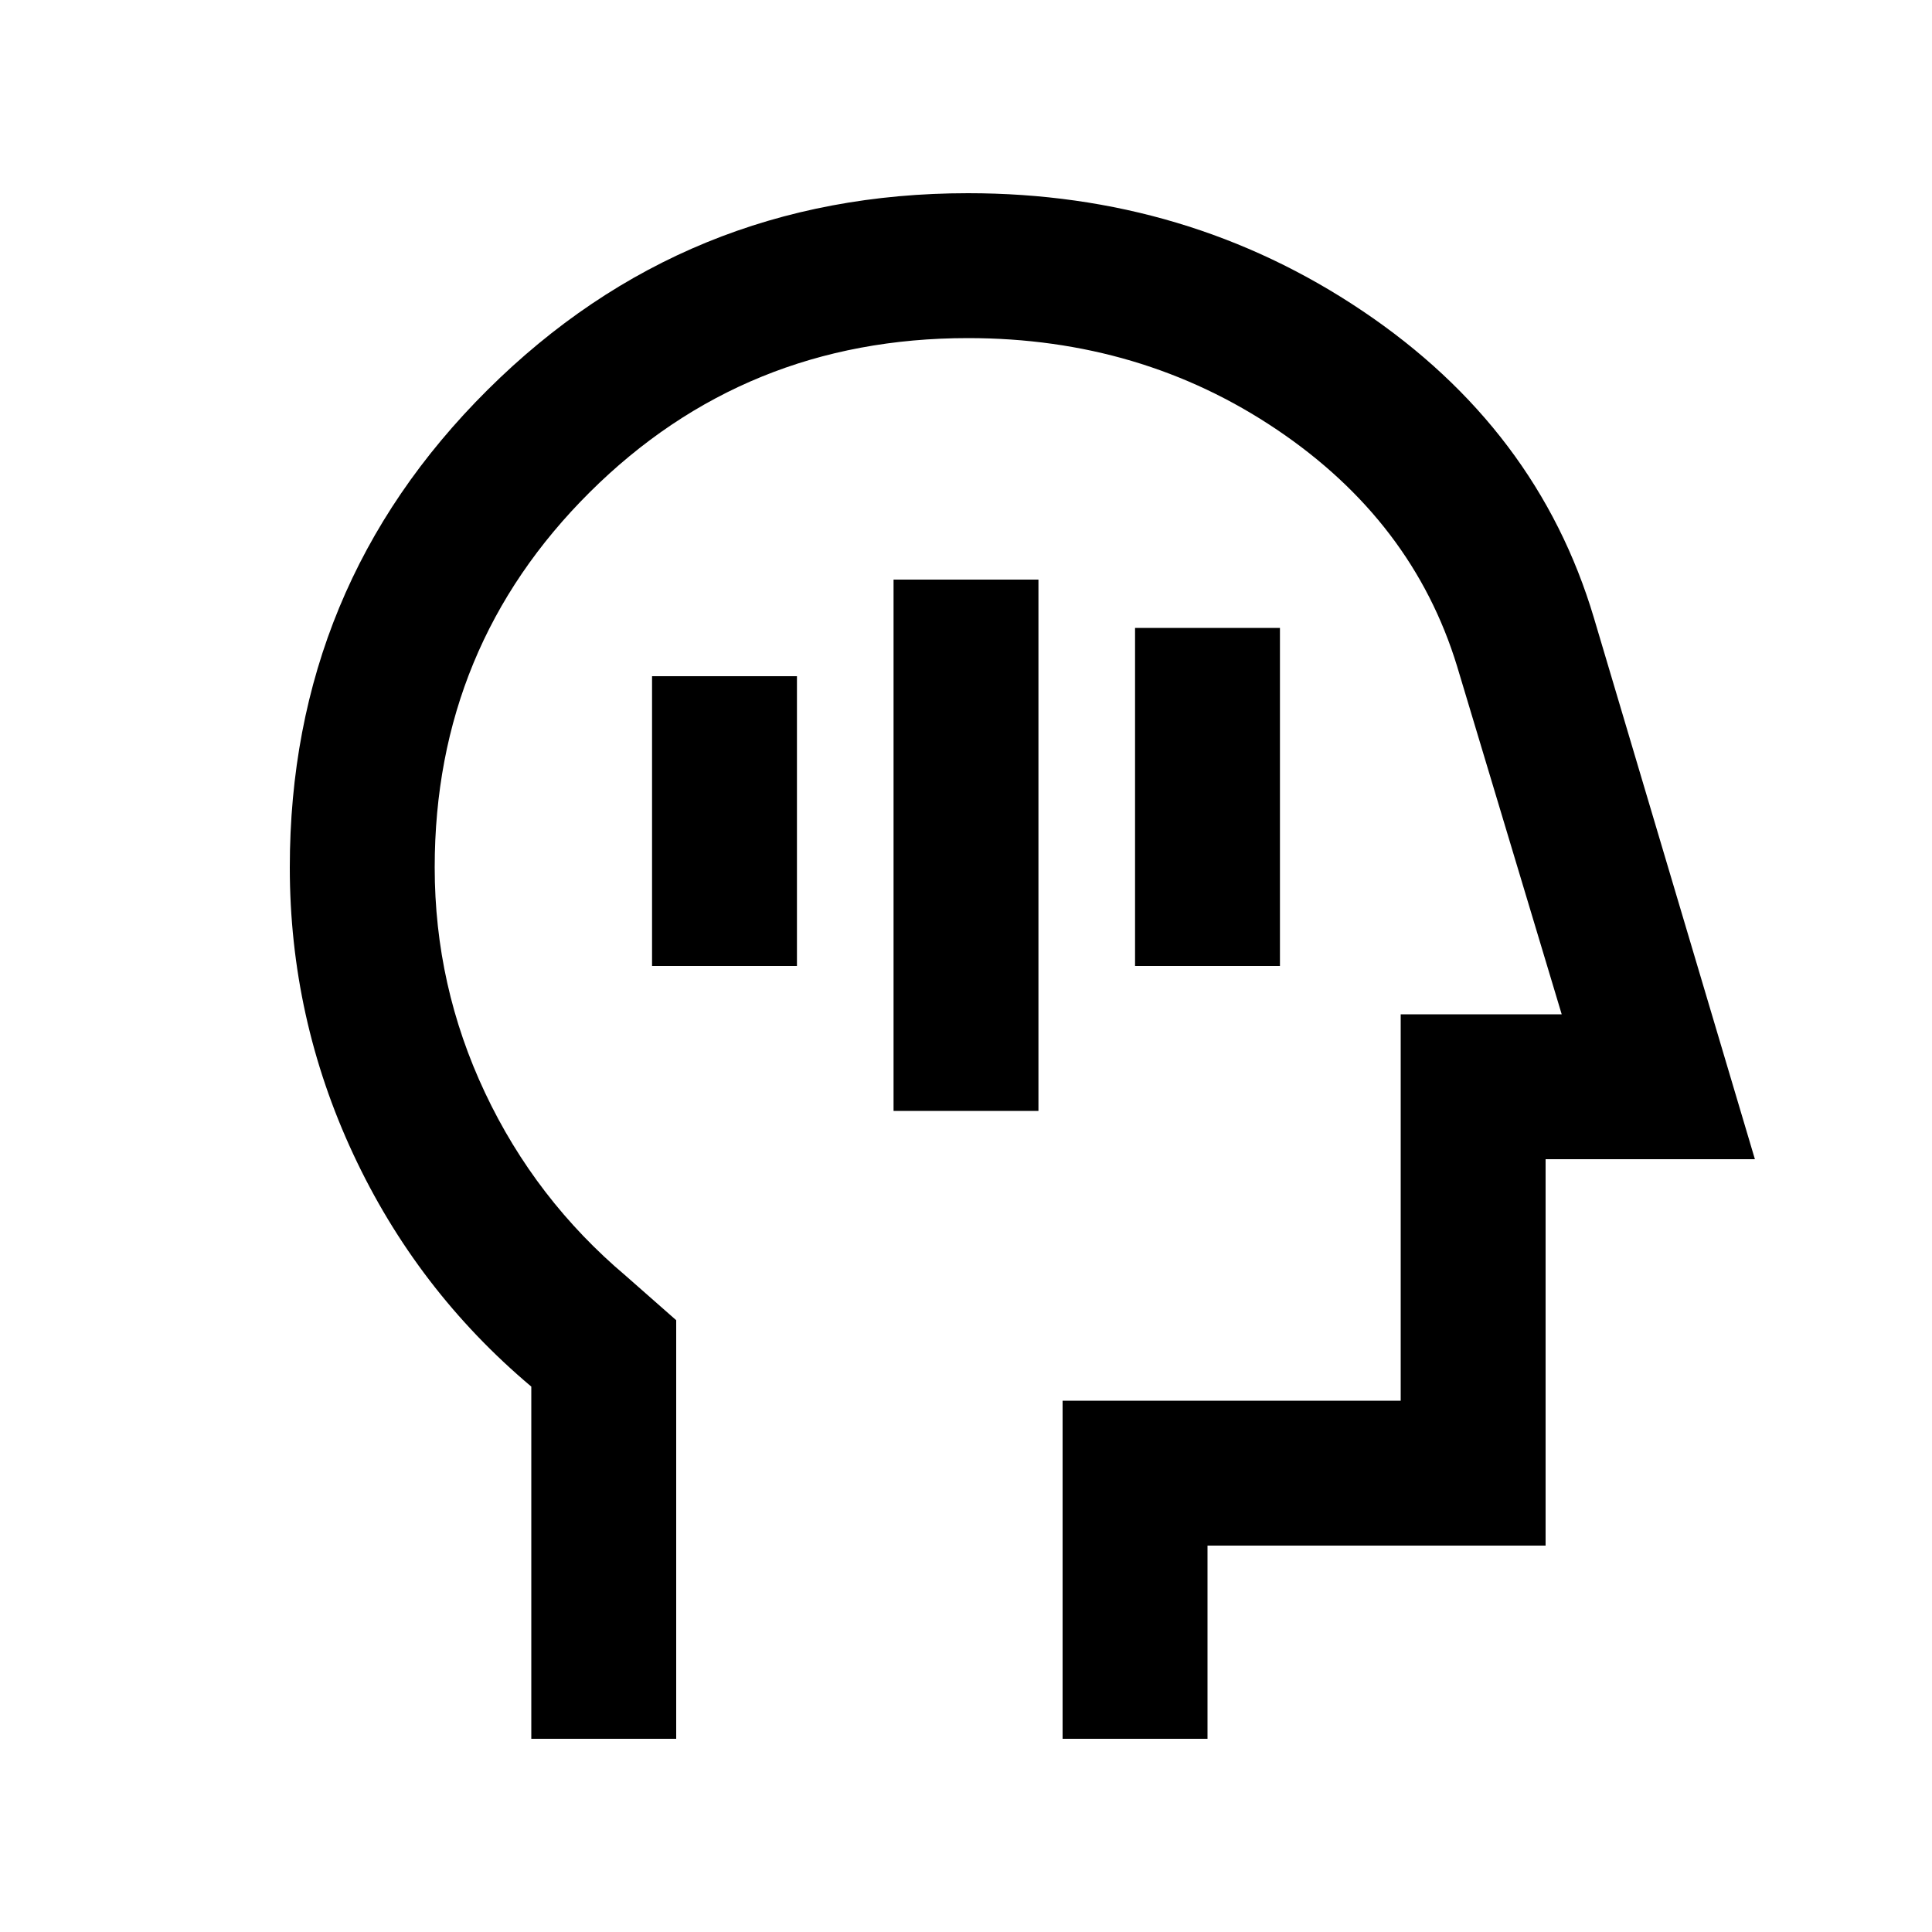 <svg xmlns="http://www.w3.org/2000/svg" height="20" viewBox="0 -960 960 960" width="20"><path d="M264-96v-175q-57-48-88.5-115.57T144-529q0-139.58 98.29-237.29Q340.58-864 481-864q109 0 196 58.5T792-653l80 269H768v192H600v96h-72v-168h168v-192h80l-52-173q-22-72-89.5-117.5T481-792q-111 0-188 76.63T216-529q0 58.93 25 111.96Q266-364 311-326l25 22v208h-72Zm232-348Zm-52 36h72v-264h-72v264Zm120-72h72v-168h-72v168Zm-240 0h72v-144h-72v144Z"/></svg>